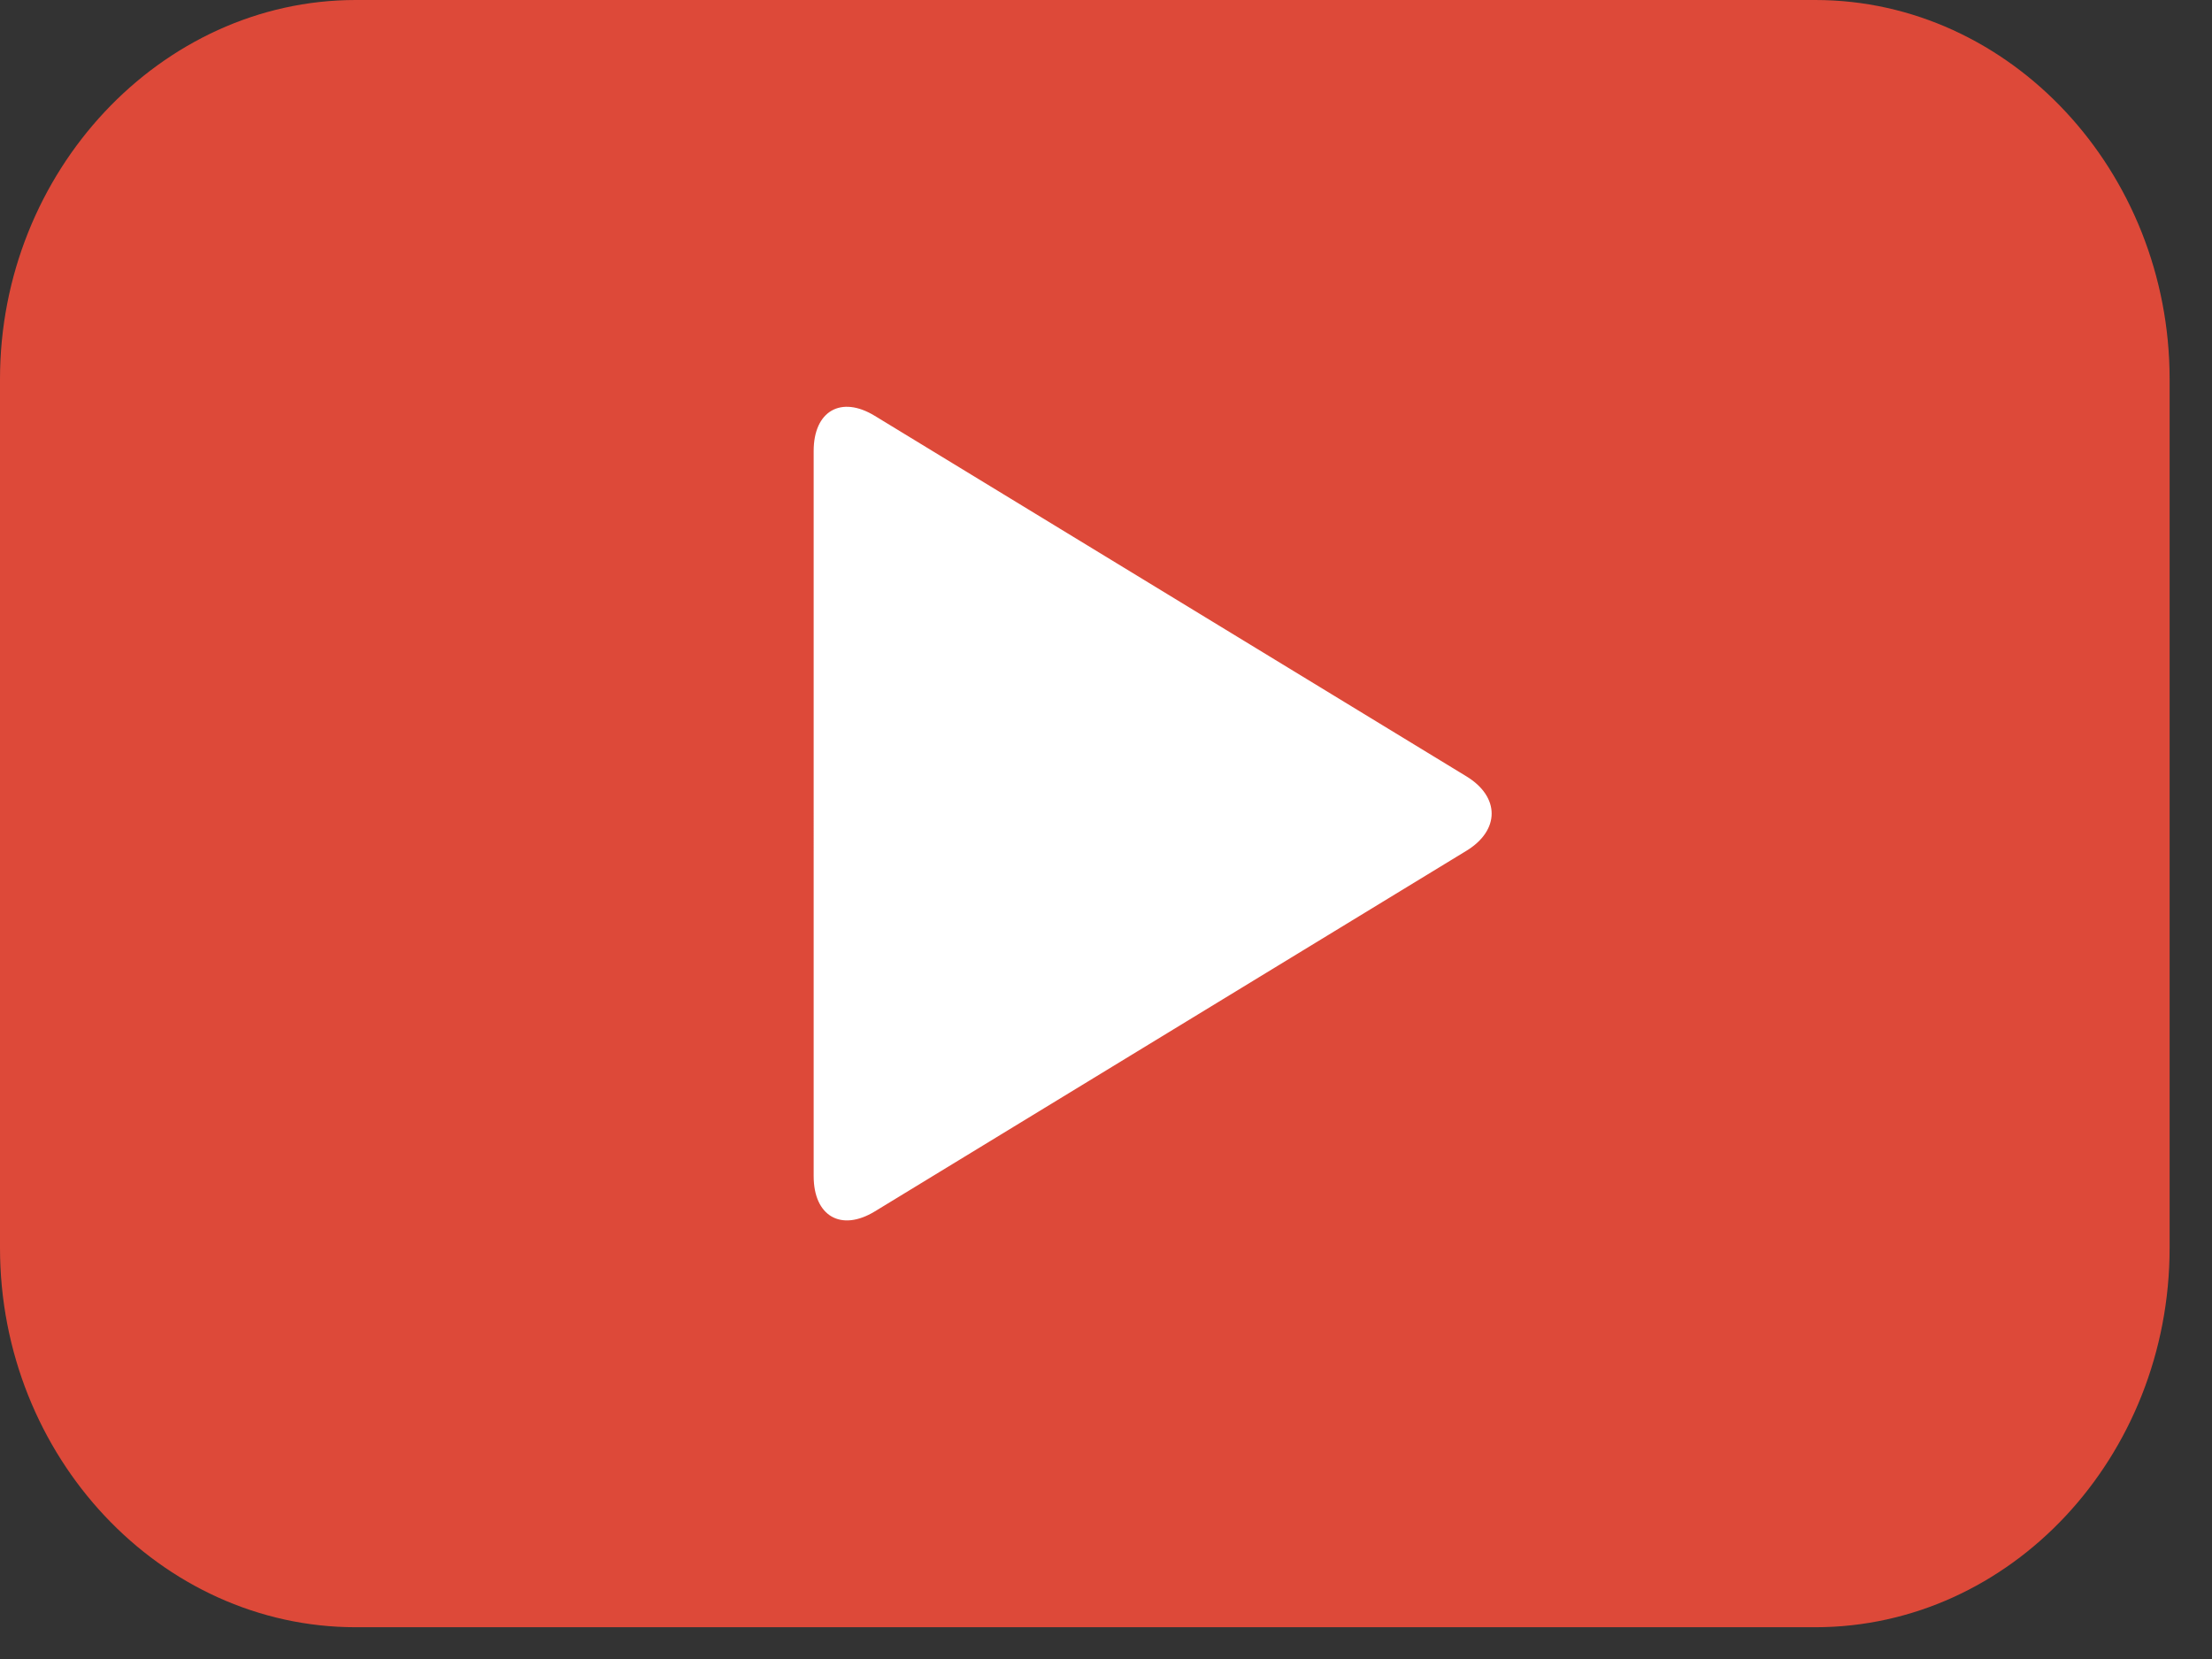 <svg viewBox="0 0 44 33" width="44" height="33" xmlns="http://www.w3.org/2000/svg" fill-rule="evenodd" clip-rule="evenodd" stroke-linejoin="round" stroke-miterlimit="1.414"><rect x="0" y="0" width="44" height="33" fill="#333333" stroke="none"/><path fill="#fff" d="M12.51 7h20.25v20H12.51z"/><path d="M29.168 16.924l-11.767 7.173c-.671.408-1.216.095-1.216-.703V8.972c0-.798.545-1.11 1.216-.7l11.767 7.17c.671.408.671 1.074 0 1.482M36.108 0H7.075C3.198 0 0 3.416 0 7.541v17.28c0 4.16 3.198 7.547 7.075 7.547h29.033c3.885 0 7.049-3.387 7.049-7.547V7.541C43.157 3.416 39.993 0 36.108 0" fill="#dd4939" fill-rule="nonzero"/></svg>
